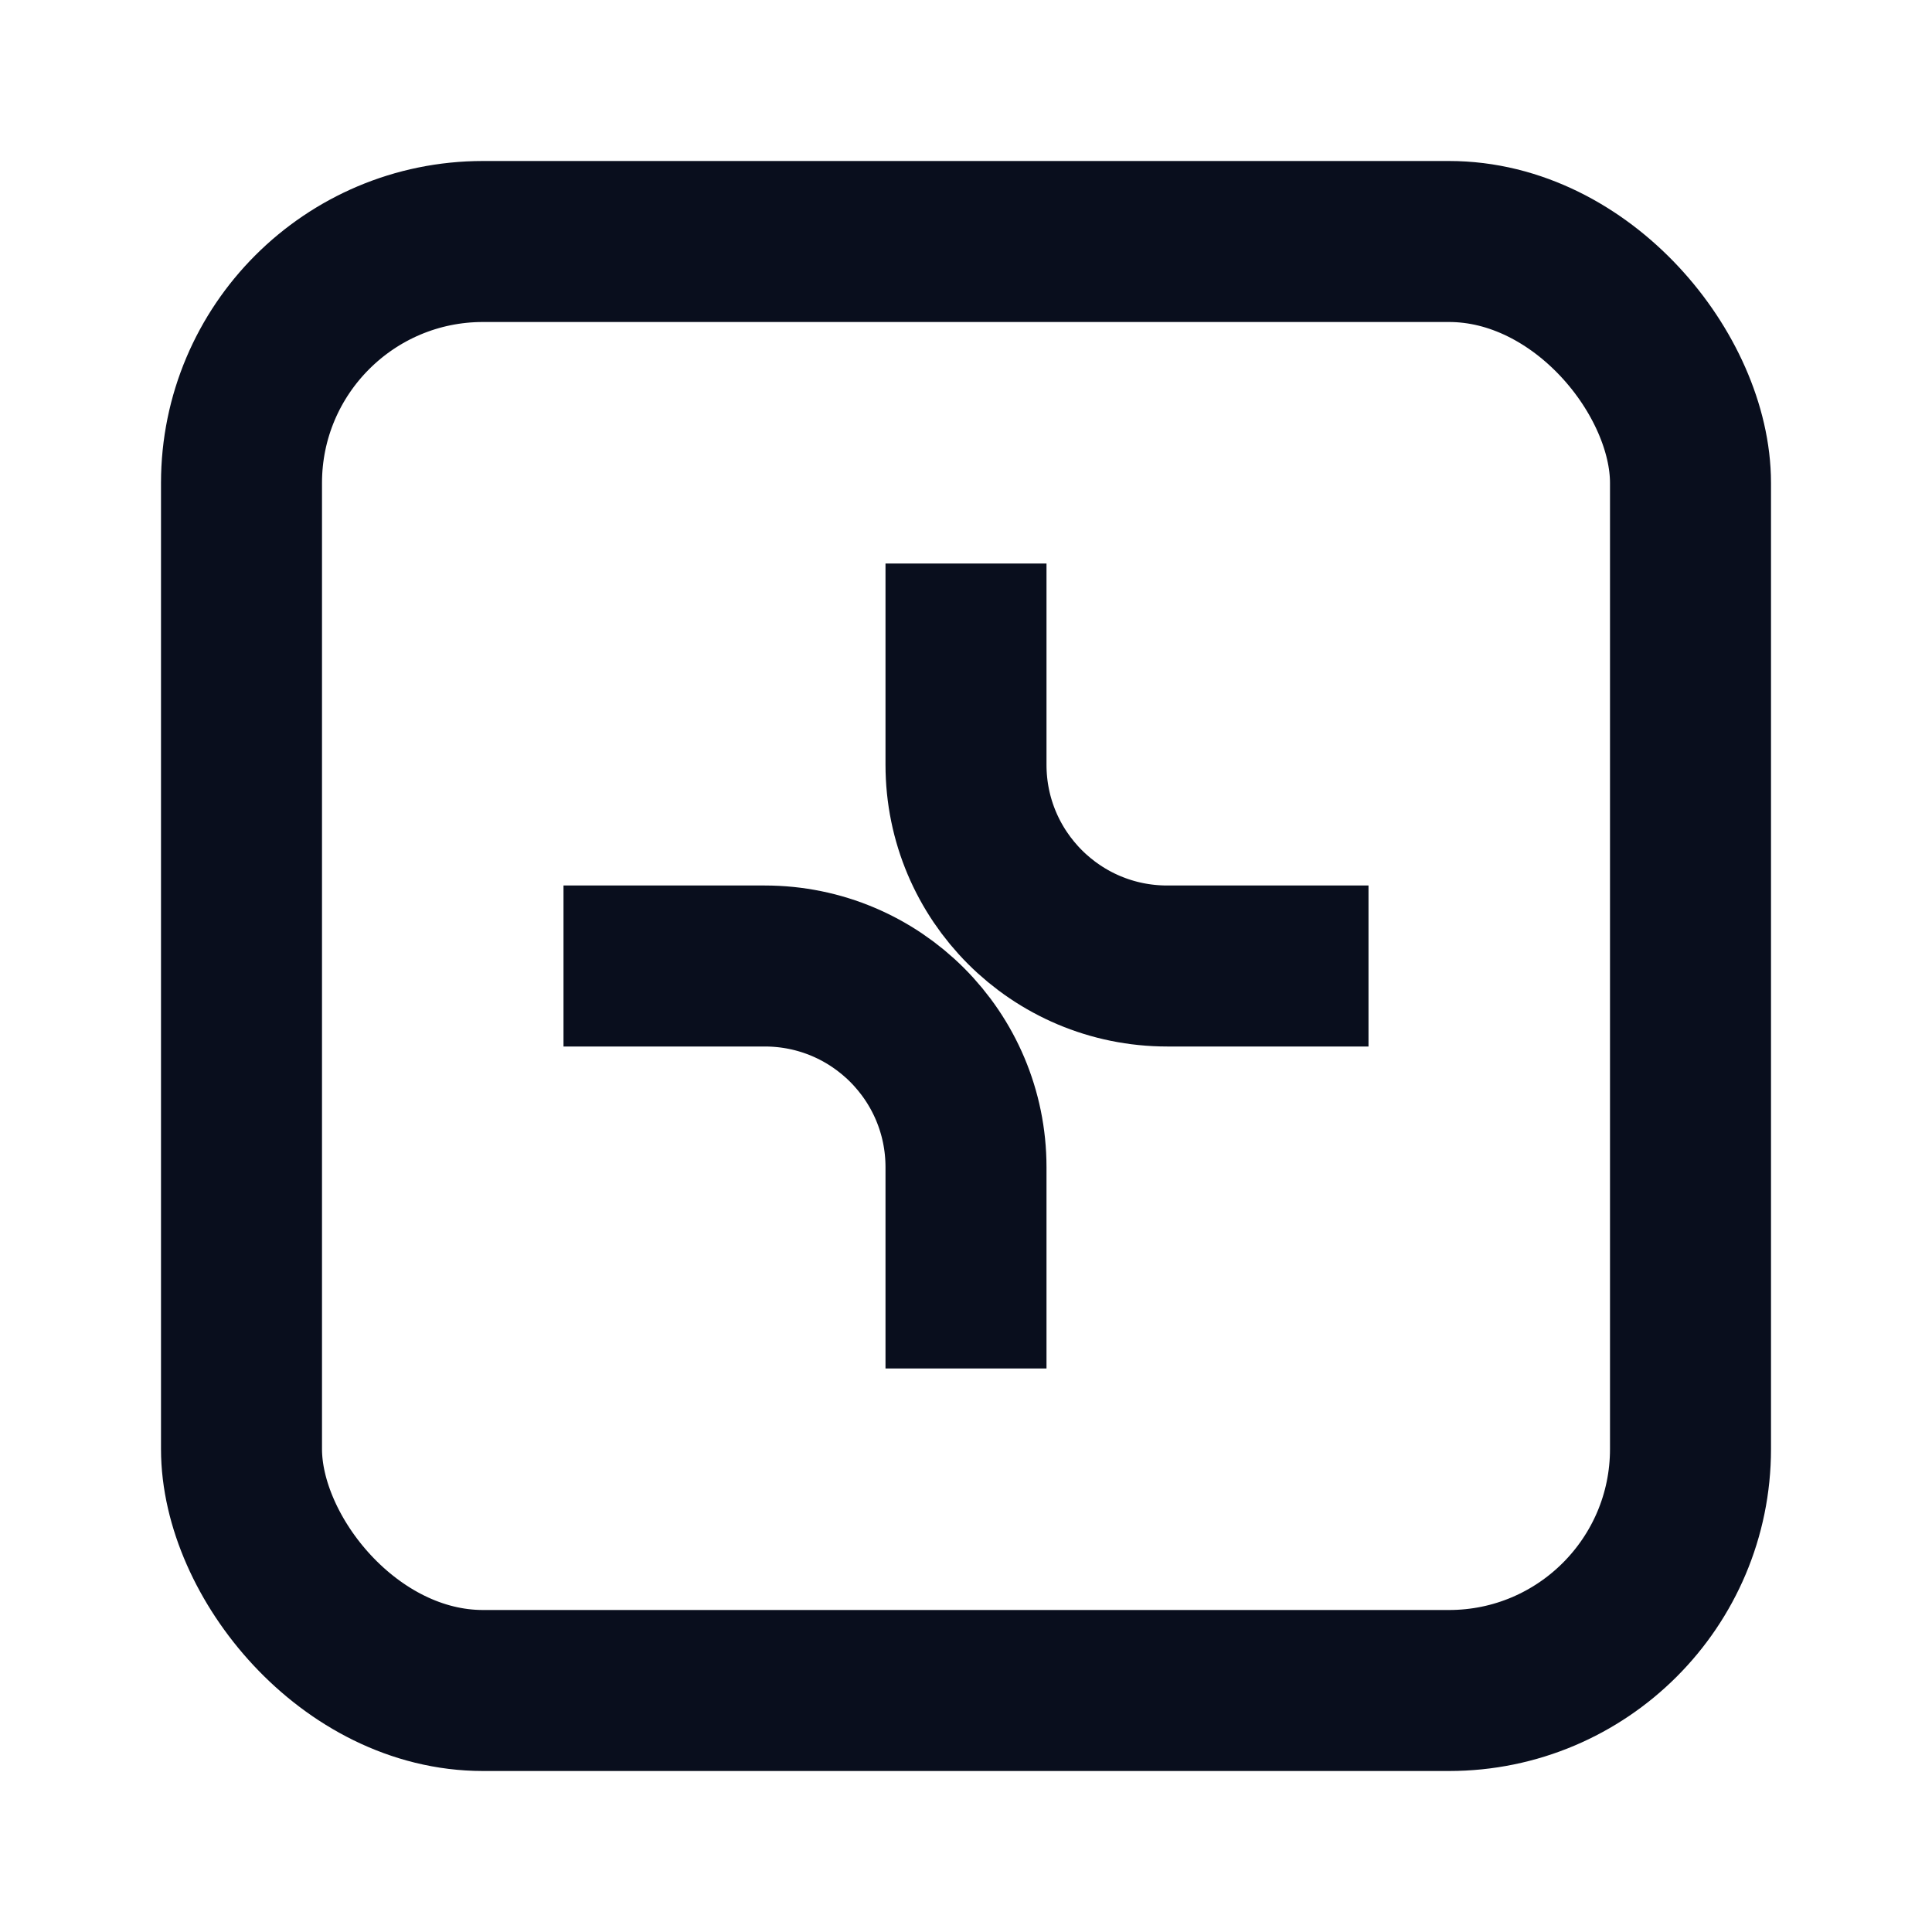 <svg width="24" height="24" viewBox="0 0 24 24" fill="none" xmlns="http://www.w3.org/2000/svg">
<rect x="3" y="3" width="18" height="18" rx="3" stroke="#090E1D" stroke-width="2"/>
<path d="M7 12H9.5C10.881 12 12 13.119 12 14.5V17" stroke="#090E1D" stroke-width="2"/>
<path d="M17 12L14.5 12C13.119 12 12 10.881 12 9.5L12 7" stroke="#090E1D" stroke-width="2"/>
</svg>
